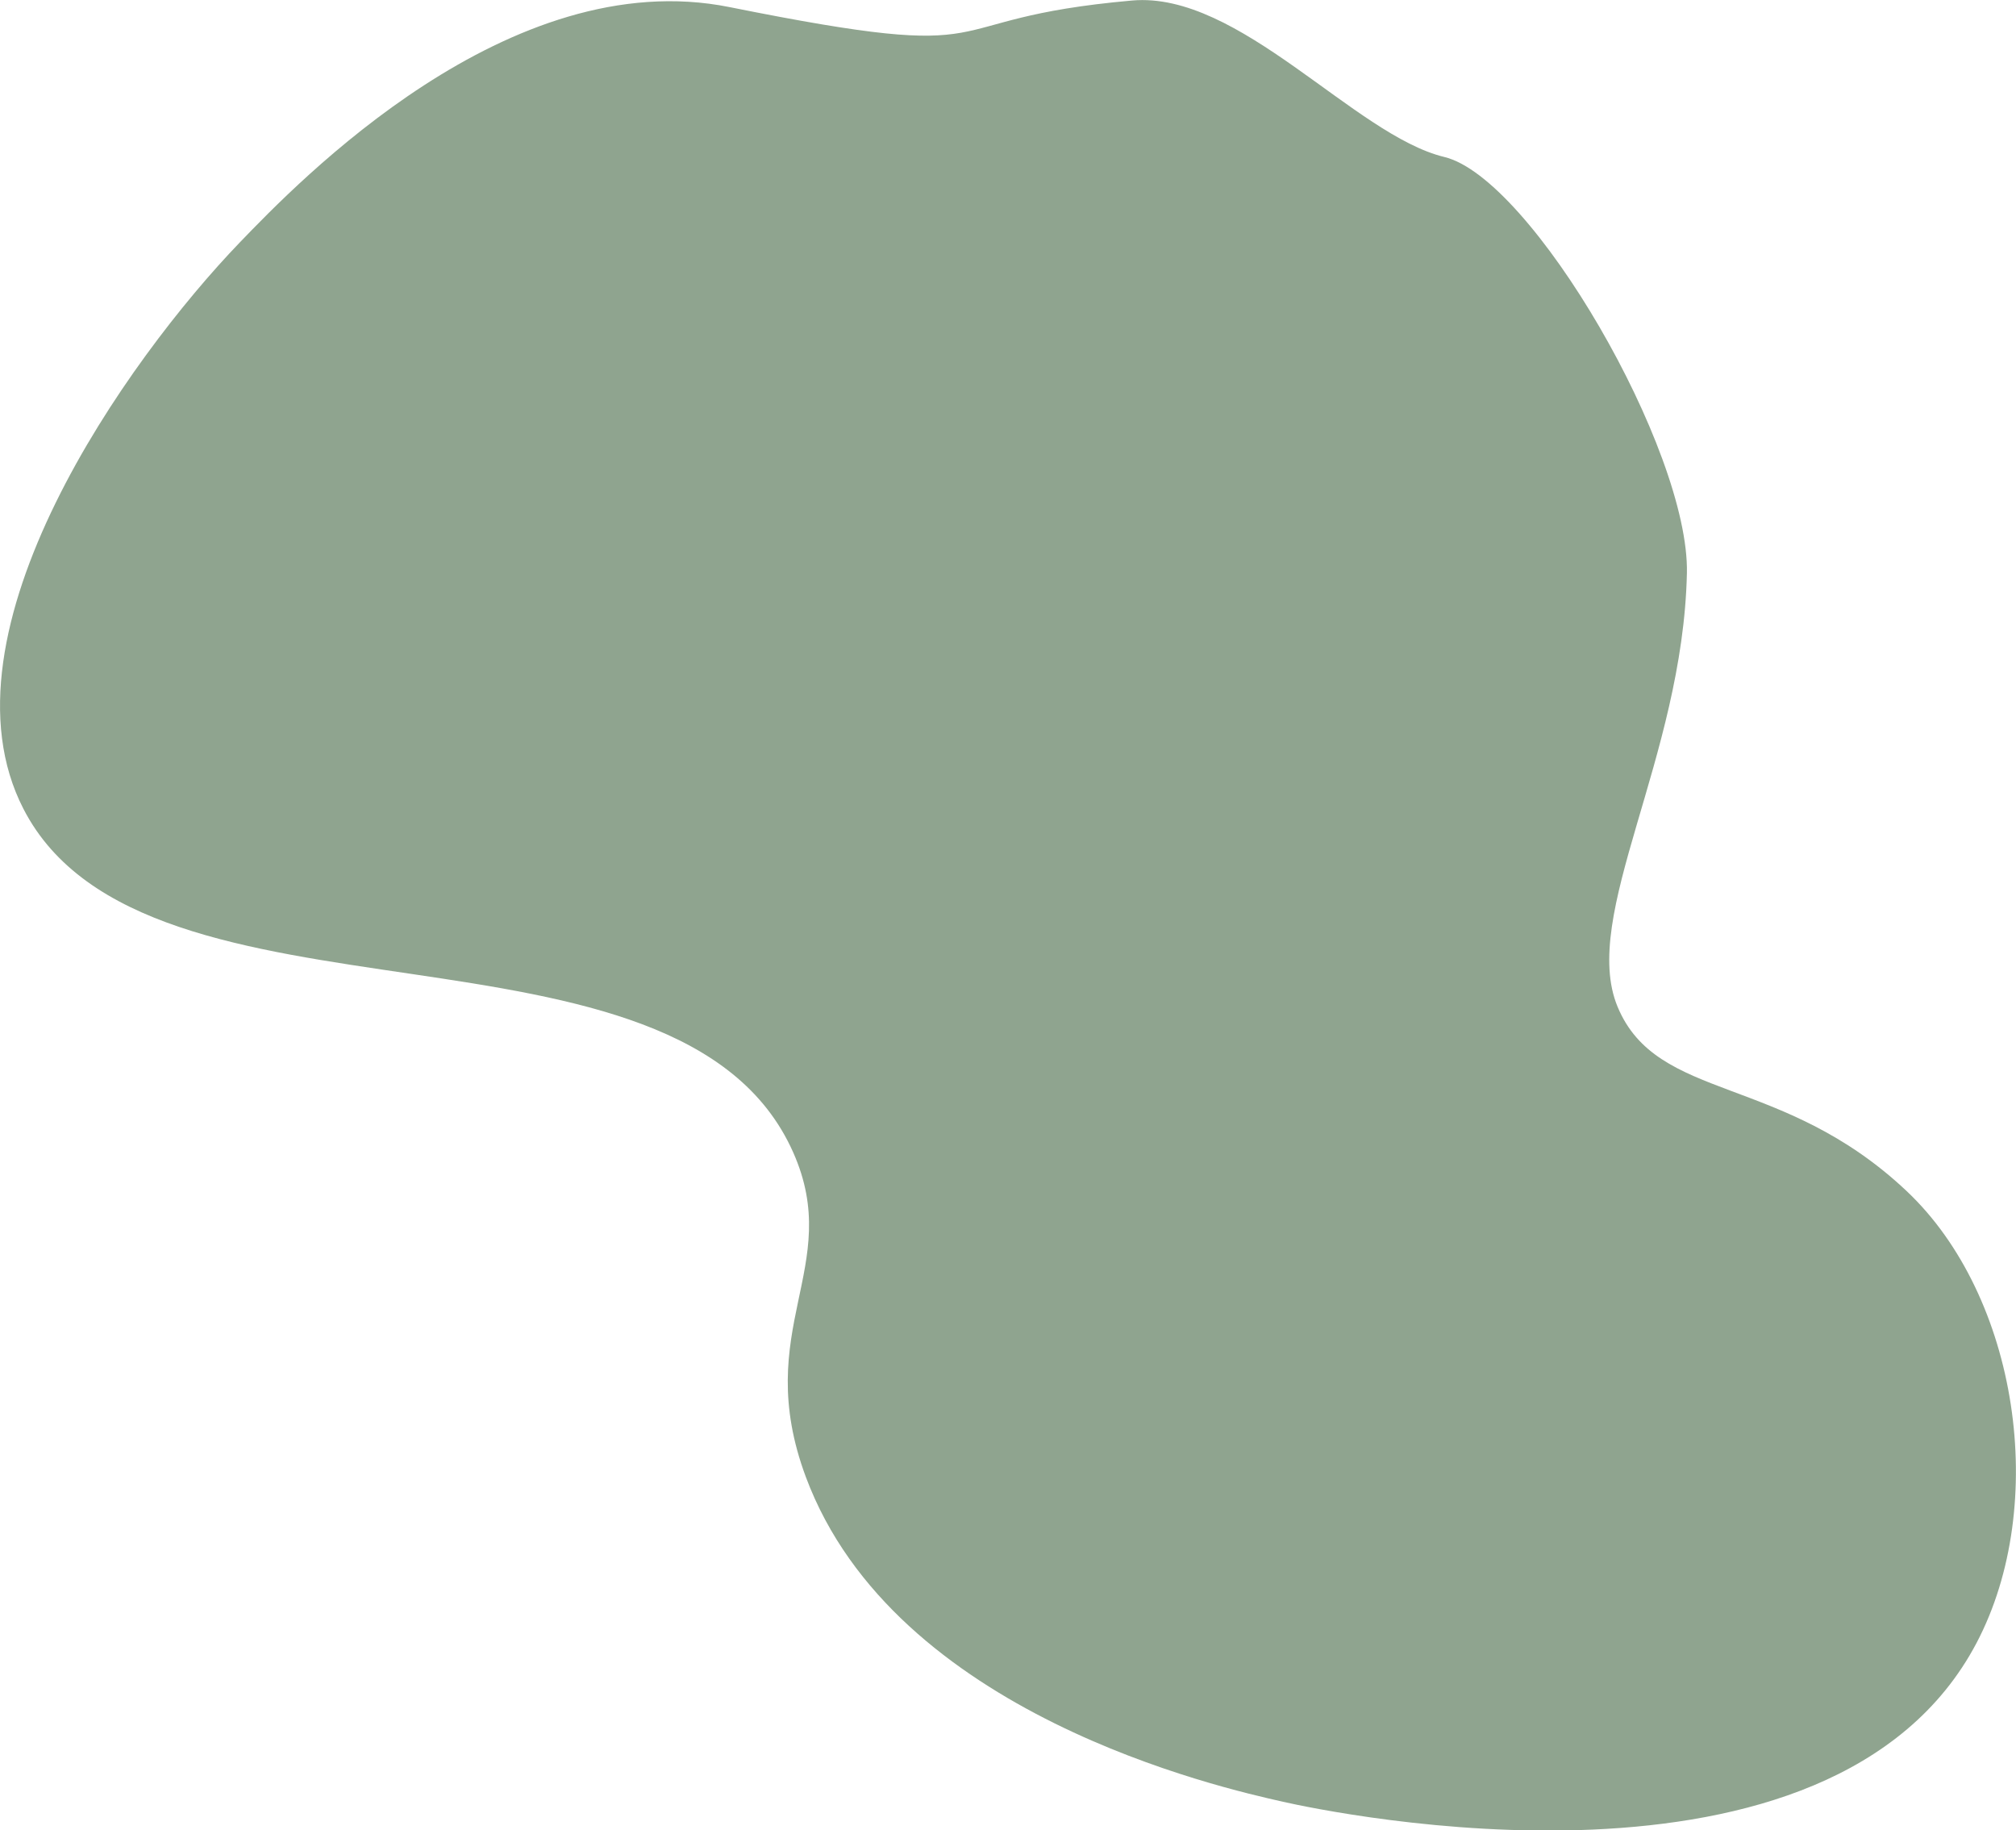<?xml version="1.0" encoding="UTF-8"?>
<svg id="Lag_2" data-name="Lag 2" xmlns="http://www.w3.org/2000/svg" viewBox="0 0 116.27 105.54">
  <defs>
    <style>
      .cls-1 {
        fill: #8fa48f;
      }
    </style>
  </defs>
  <g id="Lag_1-2" data-name="Lag 1">
    <path class="cls-1" d="m65.29.03c-12.17,1.08-6.42,3.75-23.21.38-12.72-2.56-24.88,10.07-28.26,13.58C7.39,20.67-3.89,36.45,1.35,46.64c7.06,13.74,37.85,5.05,44.4,19.82,2.94,6.63-2.46,10.17.73,18.72,5.11,13.69,23.93,17.91,27.52,18.72,2.67.6,31.64,6.73,40-9.17,4.19-7.97,2.41-19.97-4.04-26.05-7.21-6.8-14.38-5.11-16.67-10.63-2.18-5.25,3.77-14.3,4-25,.15-7.1-8.96-22.8-14-24C78.11,7.79,71.48-.52,65.29.03Z"/>
  </g>
</svg>
